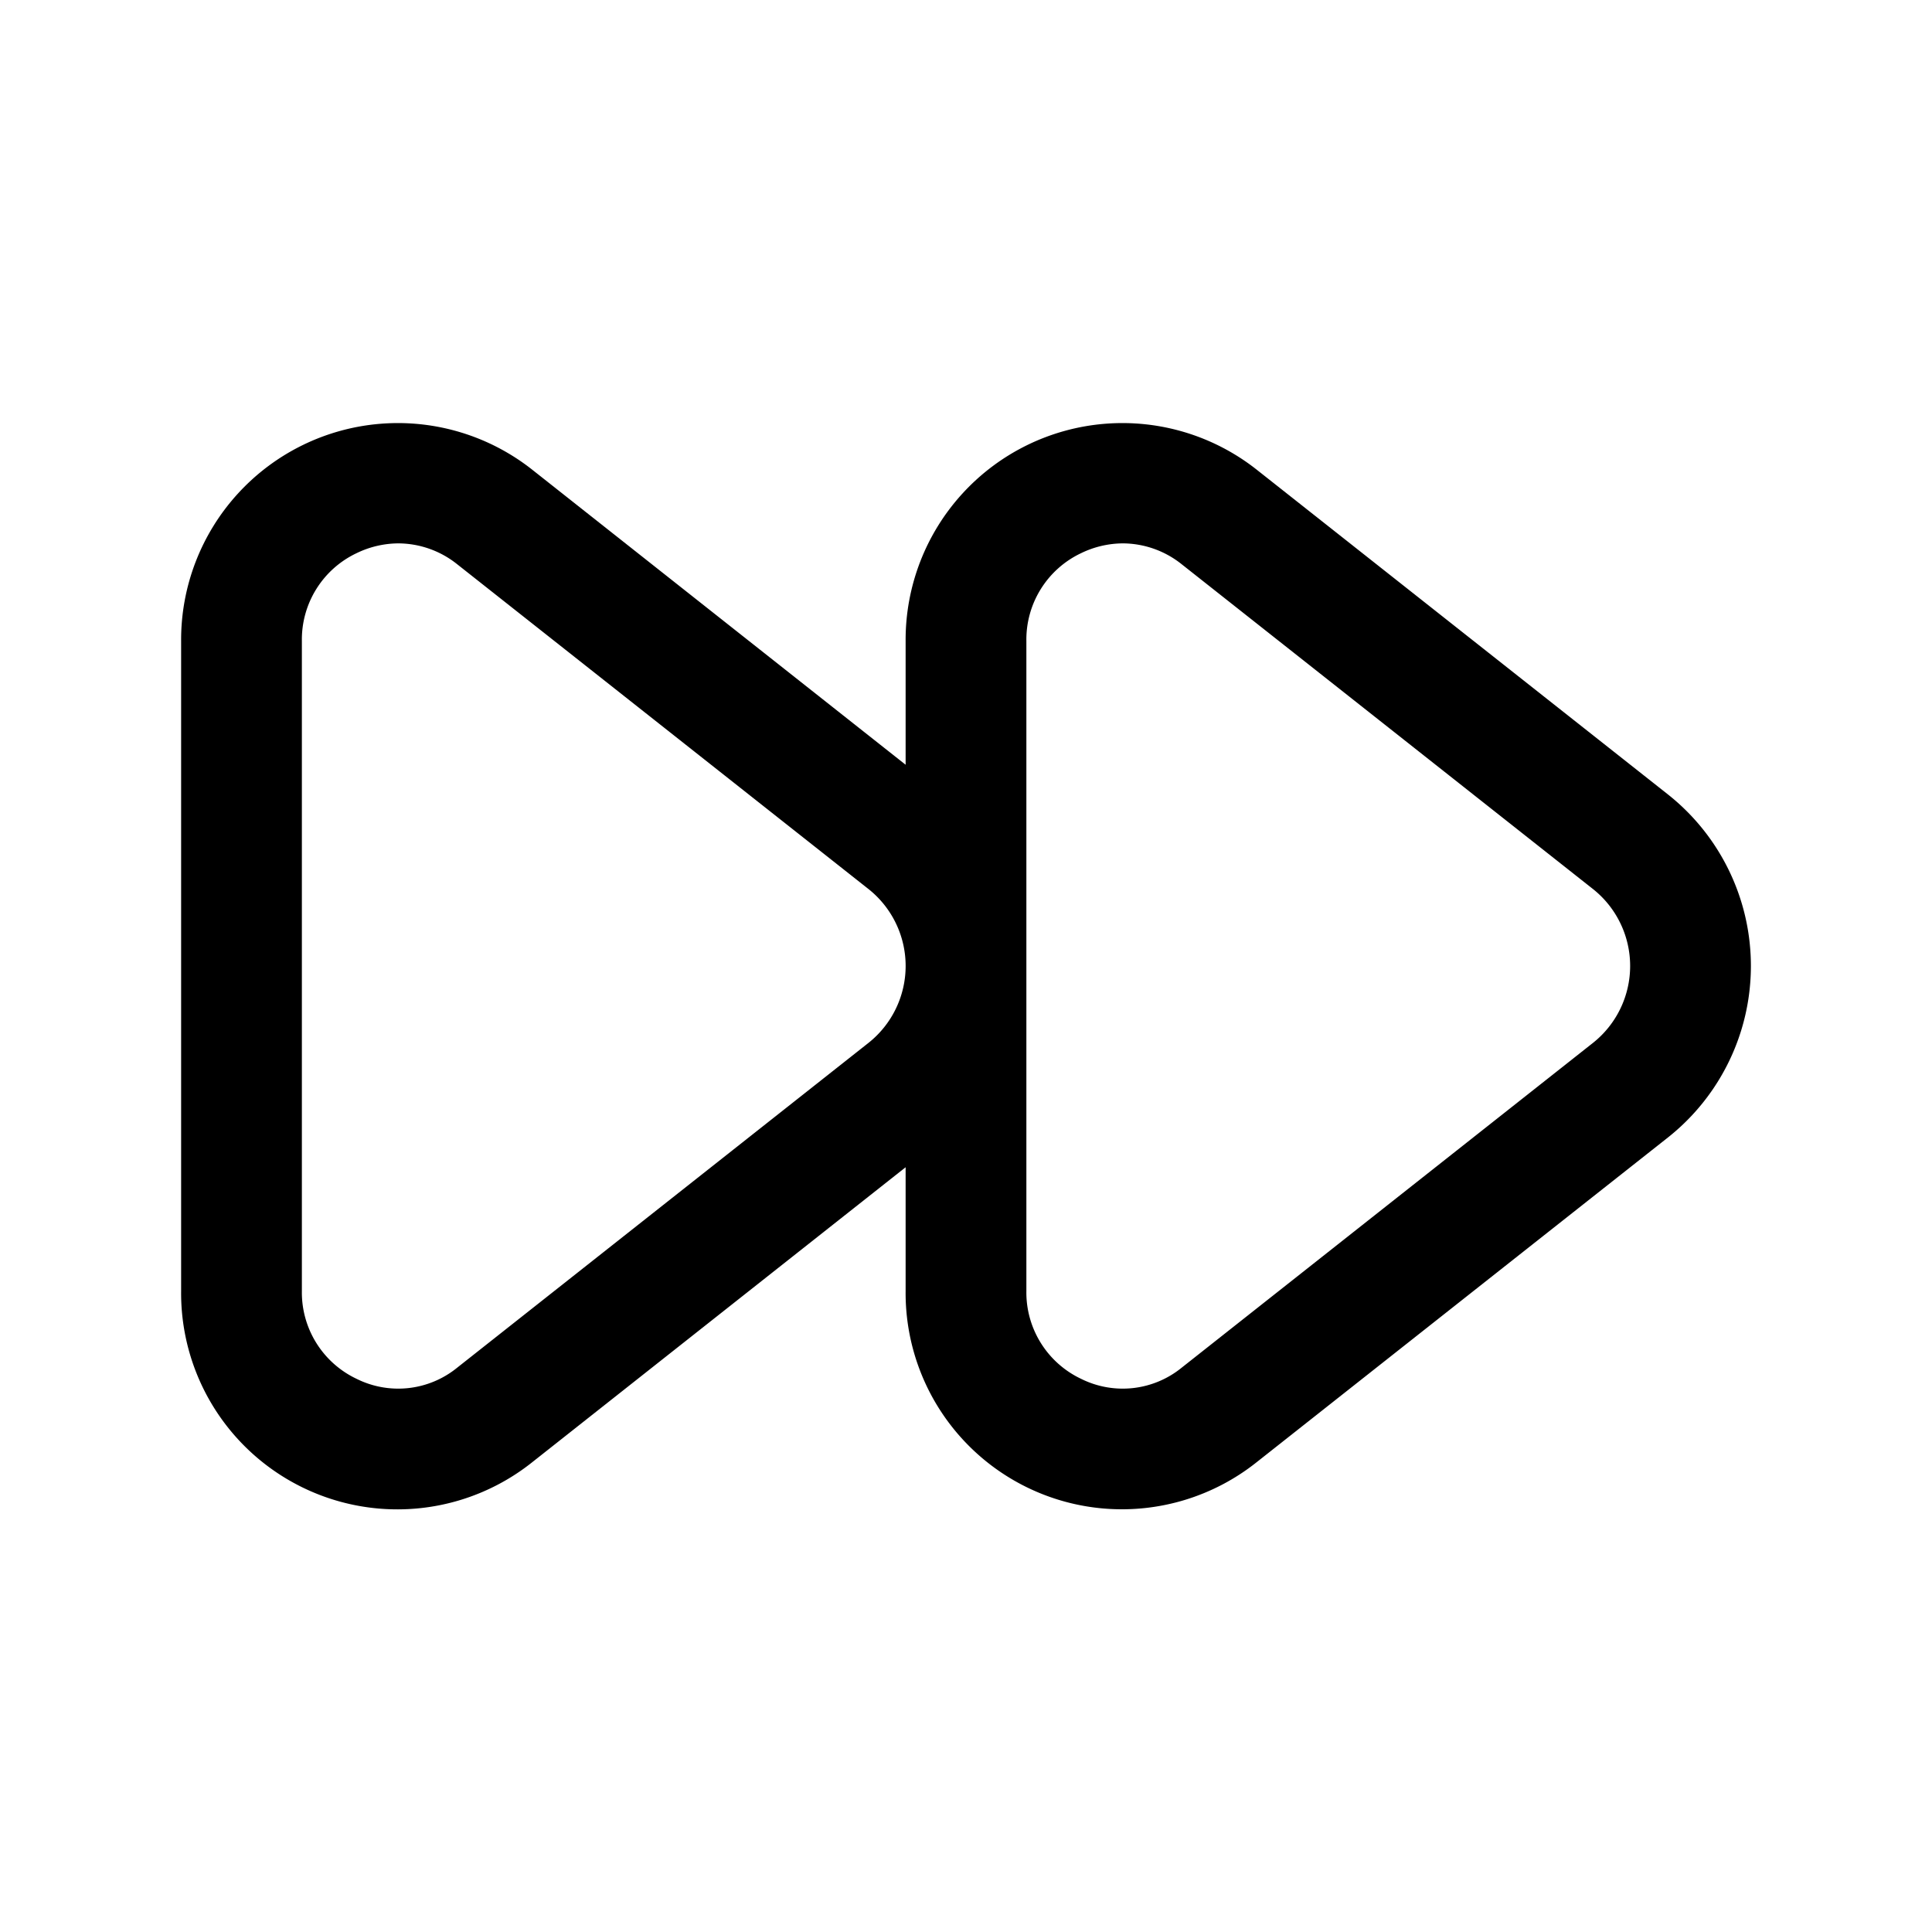 <svg id="Layer" xmlns="http://www.w3.org/2000/svg" viewBox="0 0 24 24"><path id="forward" class="cls-1" d="M20.72,9.869,15.608,5.832A2.693,2.693,0,0,0,11.25,7.963V9.5L6.608,5.832A2.693,2.693,0,0,0,2.25,7.963v8.074a2.687,2.687,0,0,0,4.358,2.13L11.25,14.5v1.536a2.687,2.687,0,0,0,4.358,2.13L20.72,14.13a2.718,2.718,0,0,0,0-4.261Zm-9.93,3.085L5.679,16.99a1.16,1.16,0,0,1-1.25.138,1.187,1.187,0,0,1-.679-1.091V7.963a1.187,1.187,0,0,1,.679-1.091,1.2,1.2,0,0,1,.52-.122,1.178,1.178,0,0,1,.73.259l5.111,4.036a1.22,1.22,0,0,1,0,1.909Zm9,0L14.679,16.99a1.16,1.16,0,0,1-1.25.138,1.187,1.187,0,0,1-.679-1.091V7.963a1.187,1.187,0,0,1,.679-1.091,1.2,1.2,0,0,1,.52-.122,1.178,1.178,0,0,1,.73.259l5.111,4.036a1.22,1.22,0,0,1,0,1.909Z"/></svg>